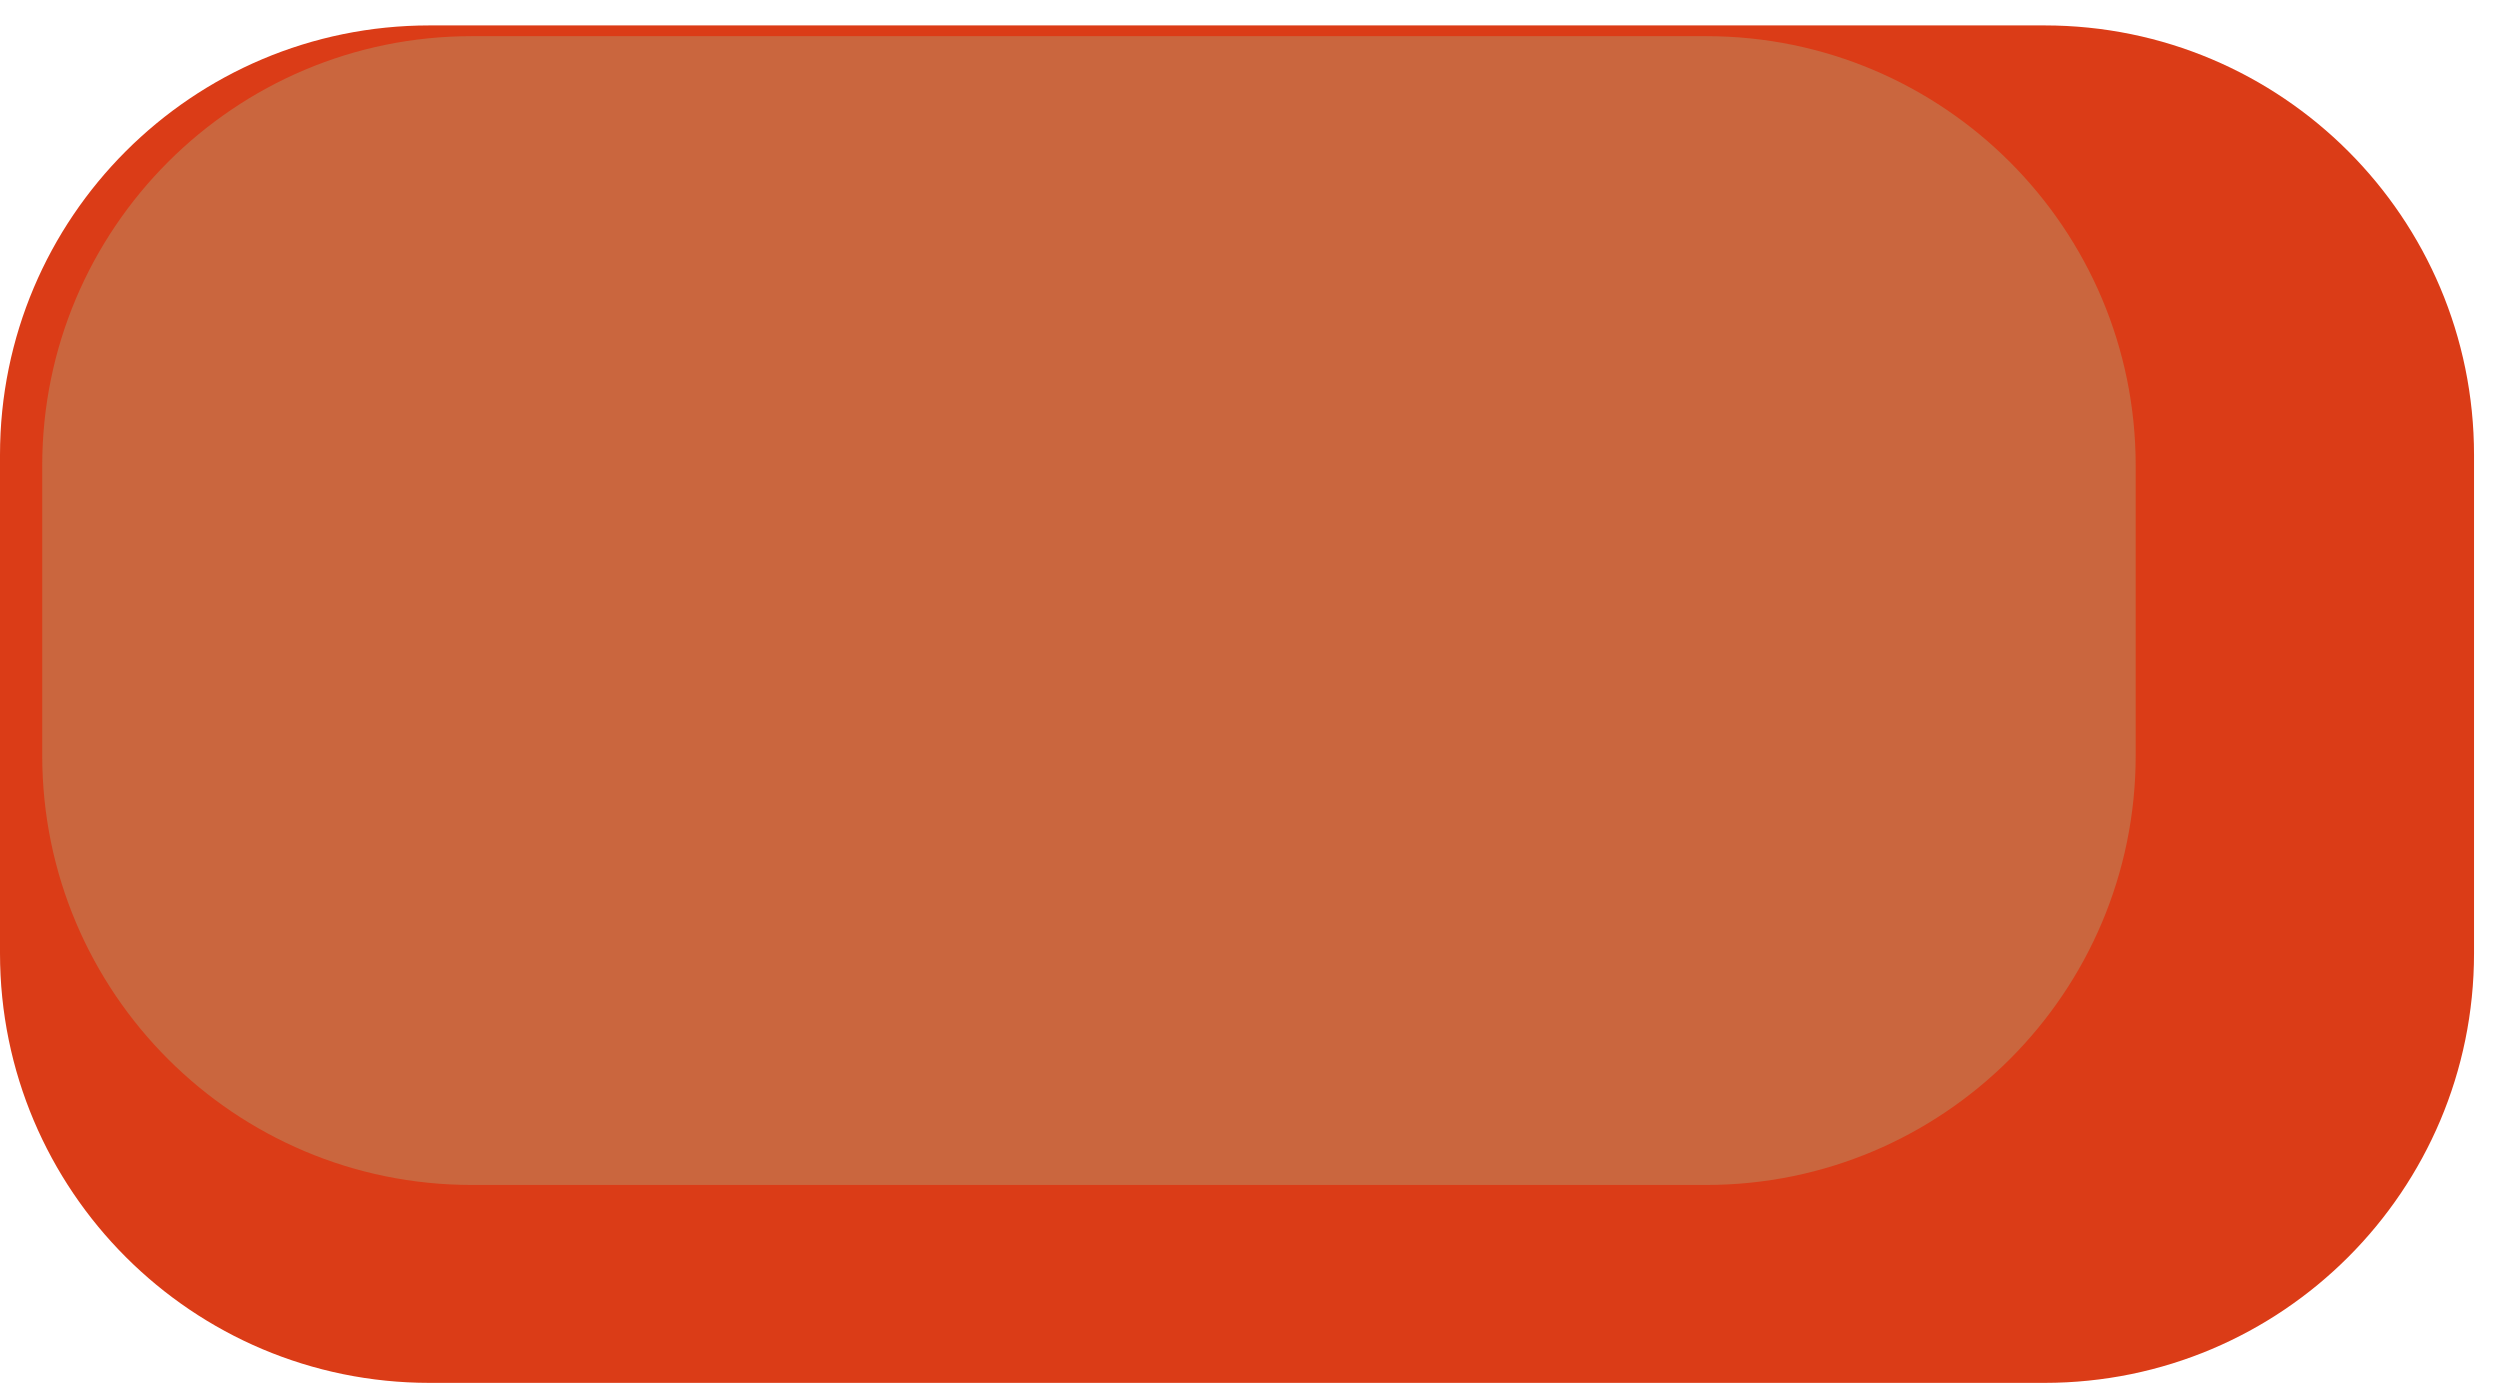 <svg width="54" height="30" viewBox="0 0 54 30" fill="none" xmlns="http://www.w3.org/2000/svg">
<path d="M44.16 0.549H9.279C4.154 0.549 0 4.703 0 9.828V20.591C0 25.716 4.154 29.87 9.279 29.87H44.16C49.285 29.87 53.439 25.716 53.439 20.591V9.828C53.439 4.703 49.285 0.549 44.16 0.549Z" fill="#DB3C17"/>
<path d="M36.852 0.781H10.191C5.066 0.781 0.912 4.936 0.912 10.06V16.316C0.912 21.44 5.066 25.595 10.191 25.595H36.852C41.977 25.595 46.131 21.44 46.131 16.316V10.06C46.131 4.936 41.977 0.781 36.852 0.781Z" fill="#CA663E"/>
</svg>
